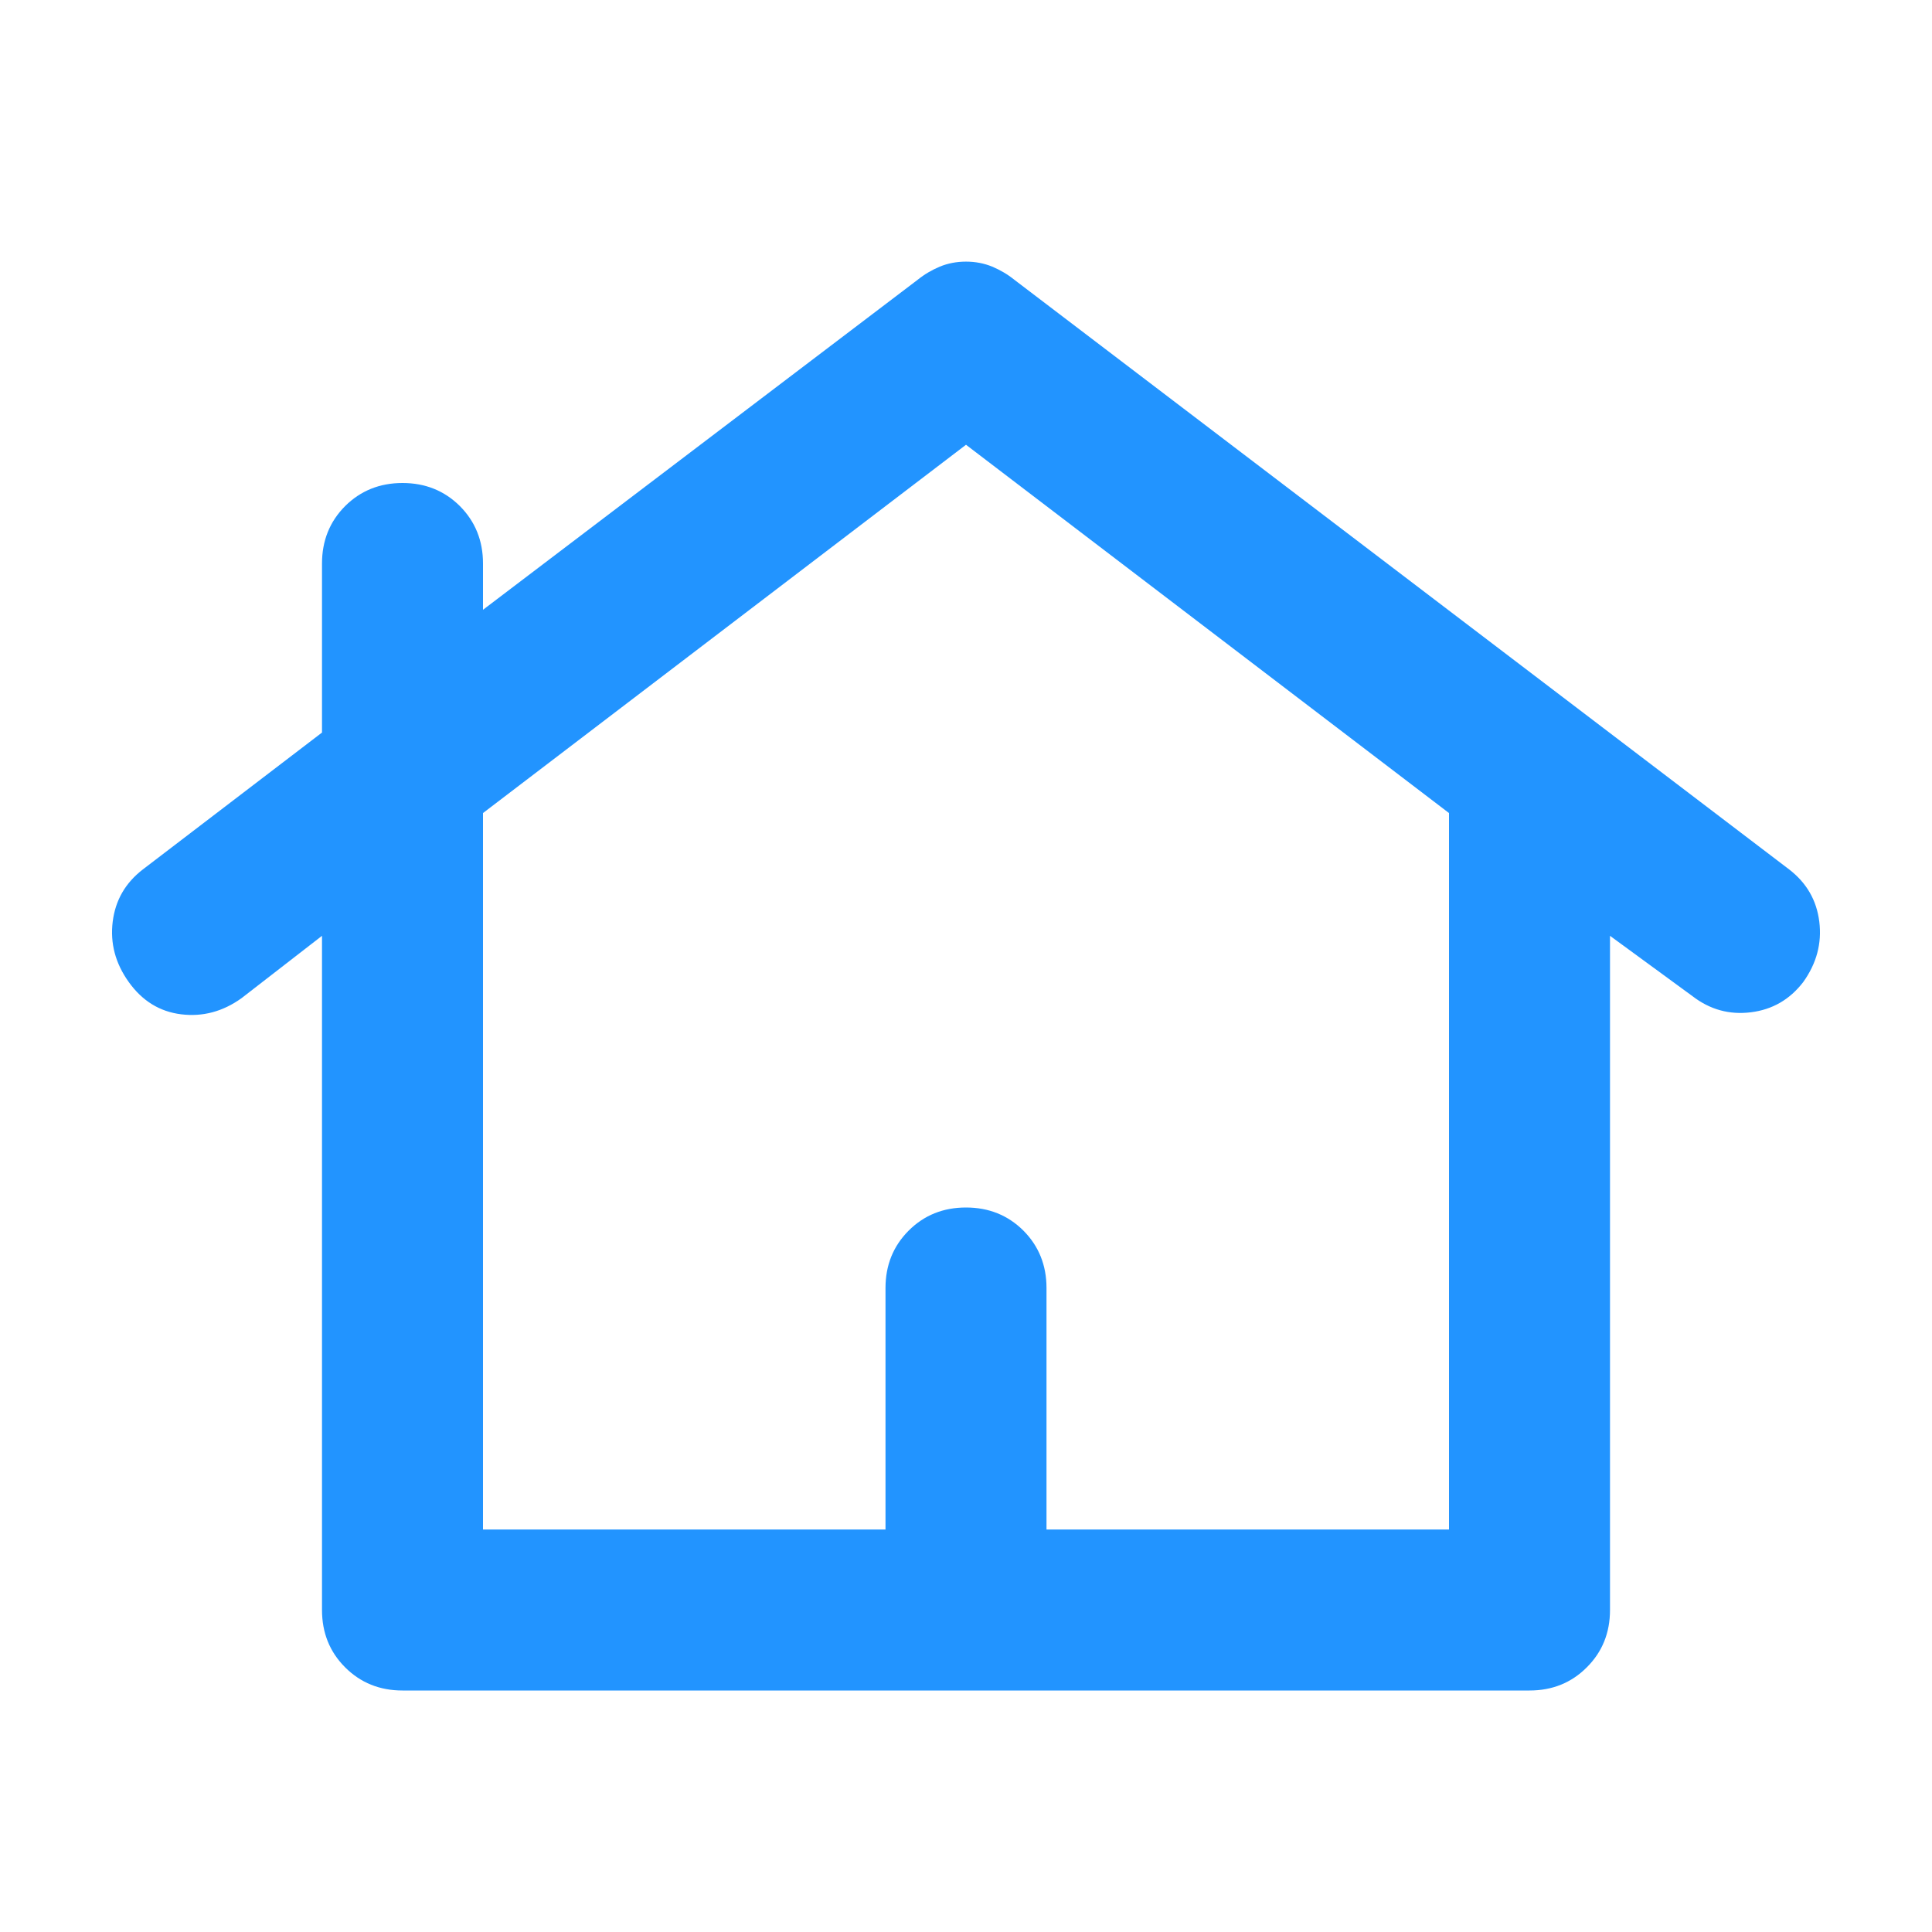 <svg width="24" height="24" viewBox="0 0 24 24" fill="none" xmlns="http://www.w3.org/2000/svg">
<mask id="mask0_147_29" style="mask-type:alpha" maskUnits="userSpaceOnUse" x="0" y="0" width="24" height="24">
<rect width="24" height="24" fill="#AEAEAE"/>
</mask>
<g mask="url(#mask0_147_29)">
<path d="M5 21C4.717 21 4.479 20.904 4.287 20.712C4.096 20.521 4 20.283 4 20V11.625L3 12.4C2.767 12.567 2.517 12.633 2.25 12.6C1.983 12.567 1.767 12.433 1.6 12.2C1.433 11.967 1.367 11.717 1.4 11.45C1.433 11.183 1.558 10.967 1.775 10.8L4 9.1V7C4 6.717 4.096 6.479 4.287 6.287C4.479 6.096 4.717 6 5 6C5.283 6 5.521 6.096 5.713 6.287C5.904 6.479 6 6.717 6 7V7.575L11.4 3.475C11.483 3.408 11.575 3.354 11.675 3.312C11.775 3.271 11.883 3.25 12 3.25C12.117 3.25 12.225 3.271 12.325 3.312C12.425 3.354 12.517 3.408 12.6 3.475L22.225 10.8C22.442 10.967 22.567 11.183 22.6 11.45C22.633 11.717 22.567 11.967 22.4 12.2C22.233 12.417 22.017 12.542 21.75 12.575C21.483 12.608 21.242 12.542 21.025 12.375L20 11.625V20C20 20.283 19.904 20.521 19.712 20.712C19.521 20.904 19.283 21 19 21H5ZM6 19H11V16C11 15.717 11.096 15.479 11.288 15.287C11.479 15.096 11.717 15 12 15C12.283 15 12.521 15.096 12.713 15.287C12.904 15.479 13 15.717 13 16V19H18V10.1L12 5.525L6 10.1V19Z" fill="#2294FF"/>
</g>
</svg>
